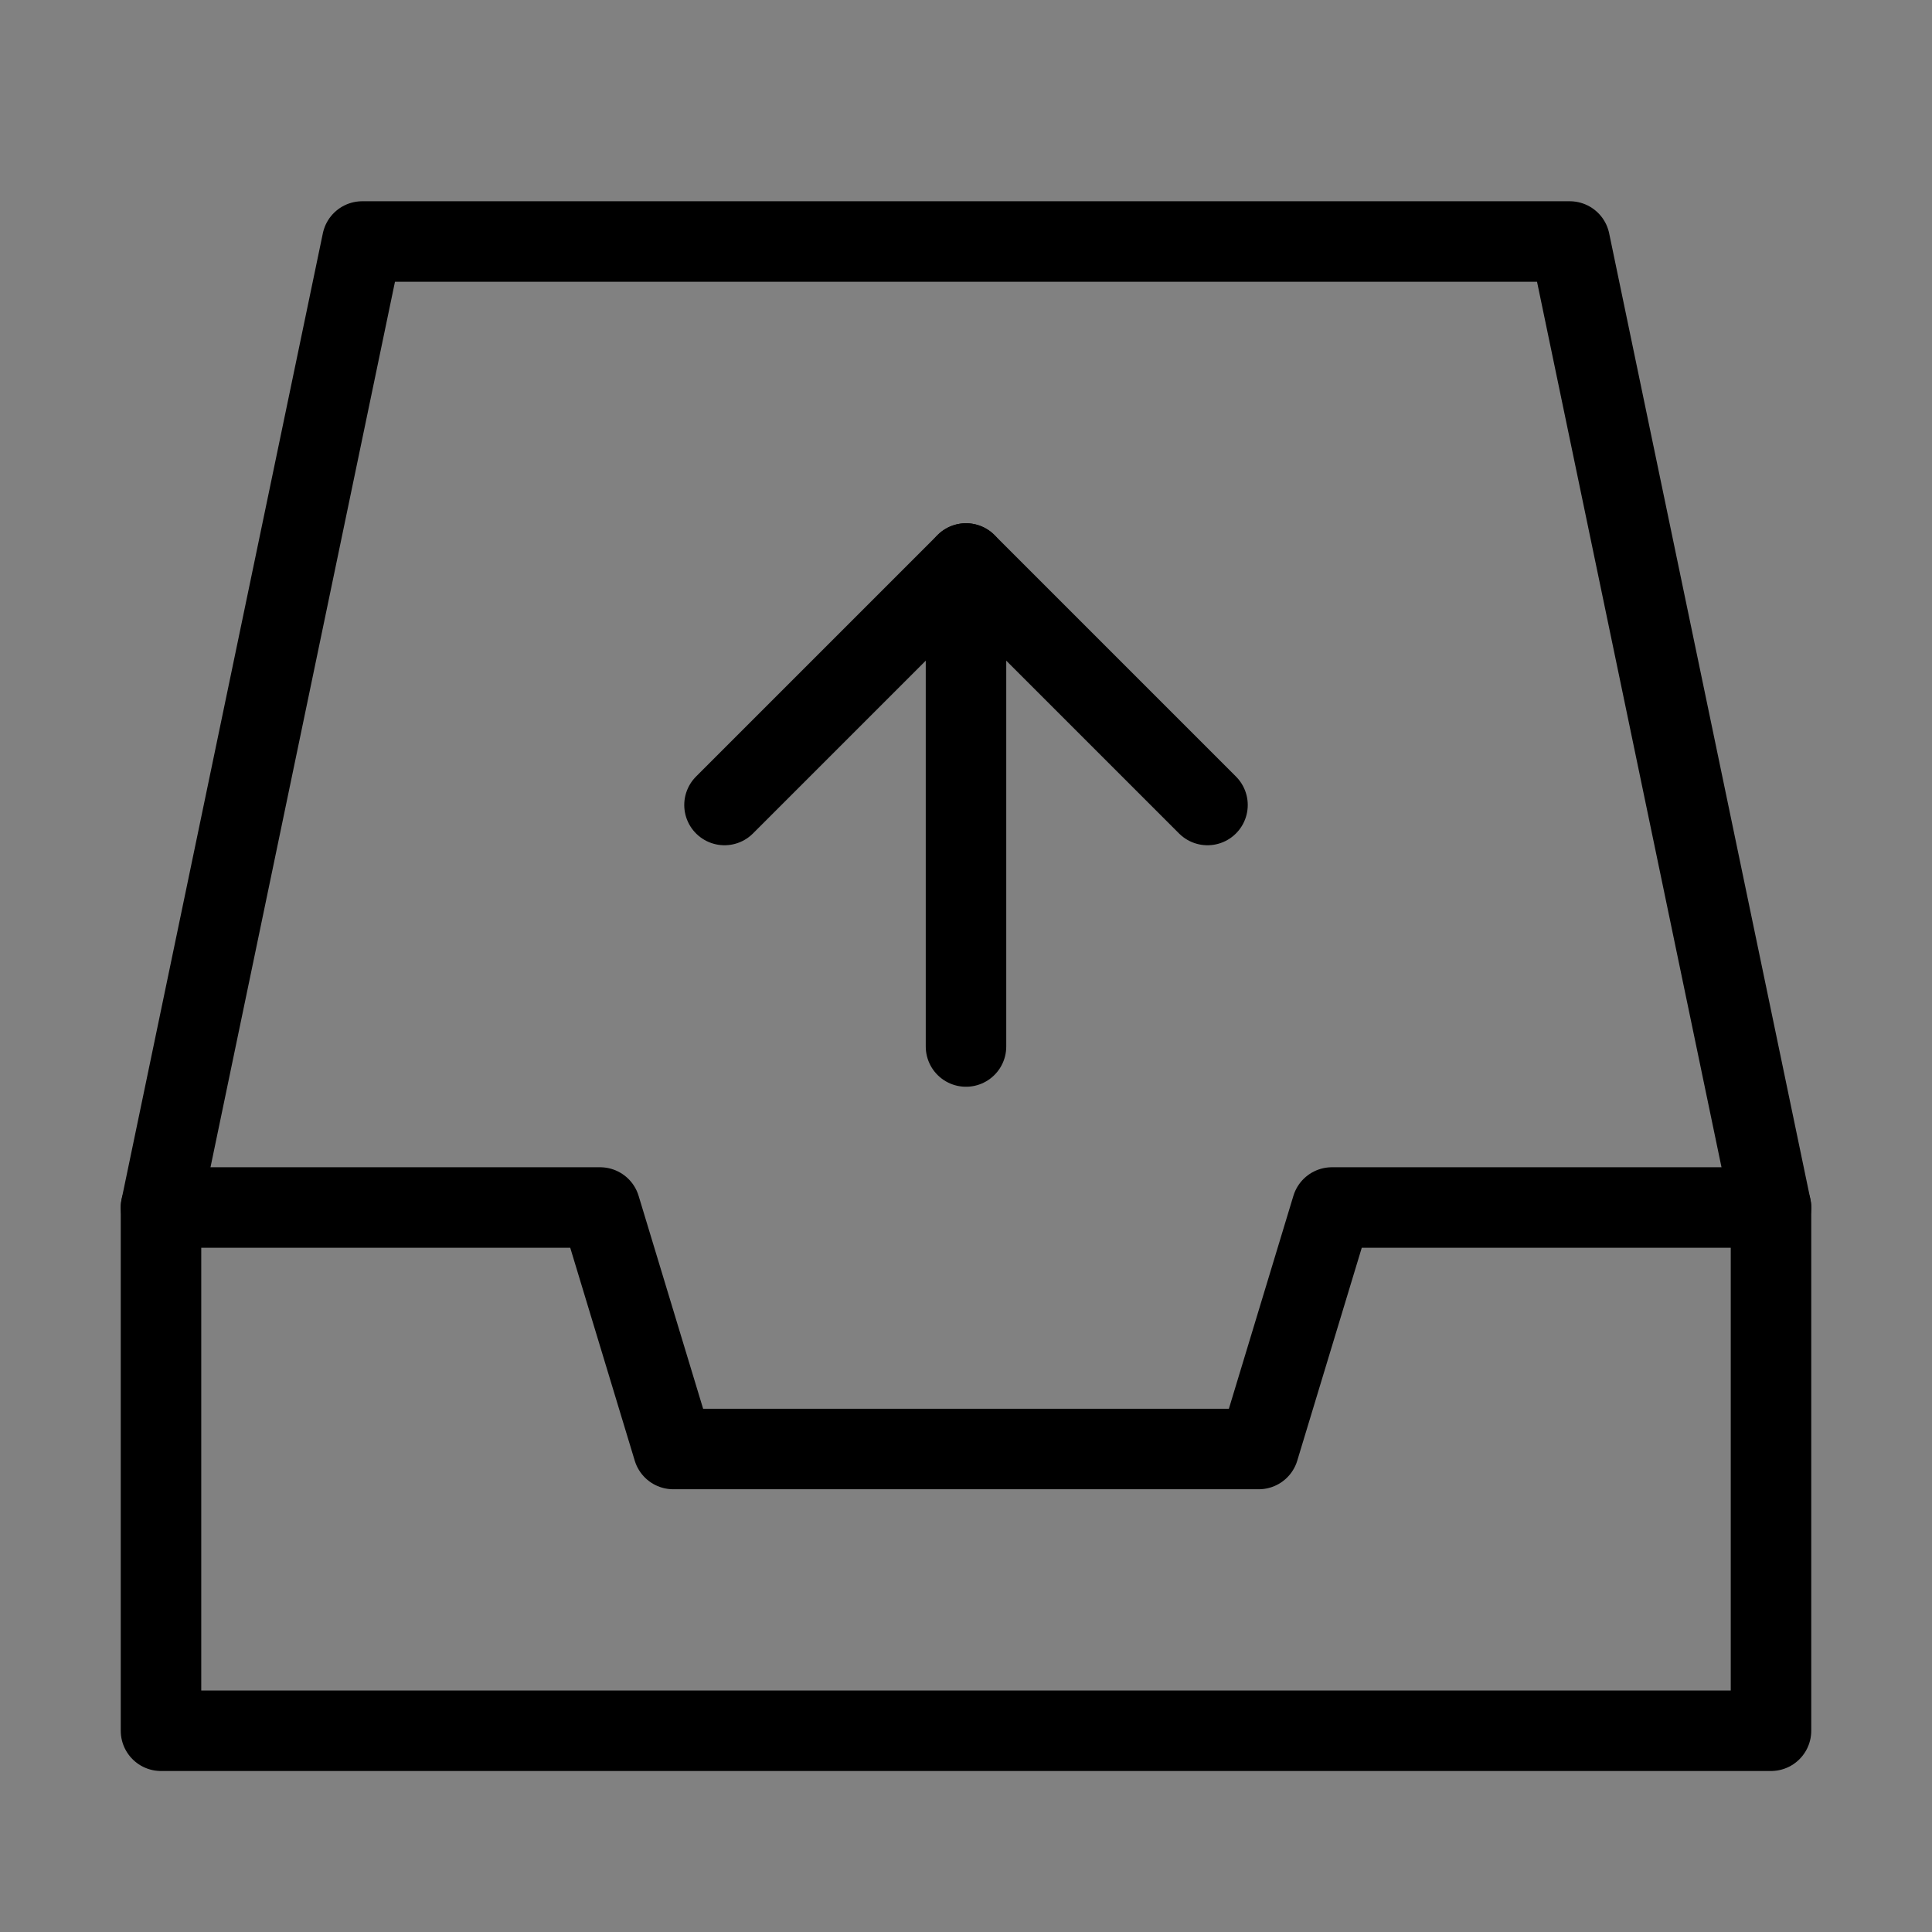 <svg viewBox="0 0 48 48" xmlns="http://www.w3.org/2000/svg" fill="none" stroke="currentColor"><rect x="0" y="0" width="48" height="48" fill="#808080" stroke="none"/><g><g><rect fill-opacity="0.01" fill="#FFFFFF" x="0" y="0" width="48" height="48" stroke-width="2" stroke="none" fill-rule="evenodd"/><polyline stroke="currentColor" stroke-width="2" stroke-linecap="round" stroke-linejoin="round" points="4 30 9 6 9 6 39 6 44 30" fill="none" fill-rule="evenodd"/><polygon stroke="currentColor" stroke-width="2" fill="none" fill-rule="nonzero" stroke-linejoin="round" points="4 30 14.909 30 16.727 36 31.273 36 33.091 30 44 30 44 43 4 43"/><polyline stroke="currentColor" stroke-width="2" stroke-linecap="round" stroke-linejoin="round" transform="translate(24, 17) scale(1, -1) translate(-24, -17) " points="18 14 24 20 30 14" fill="none" fill-rule="evenodd"/><path d="M24,26 L24,14" stroke="currentColor" stroke-width="2" stroke-linecap="round" stroke-linejoin="round" fill="none" fill-rule="evenodd"/></g></g></svg>